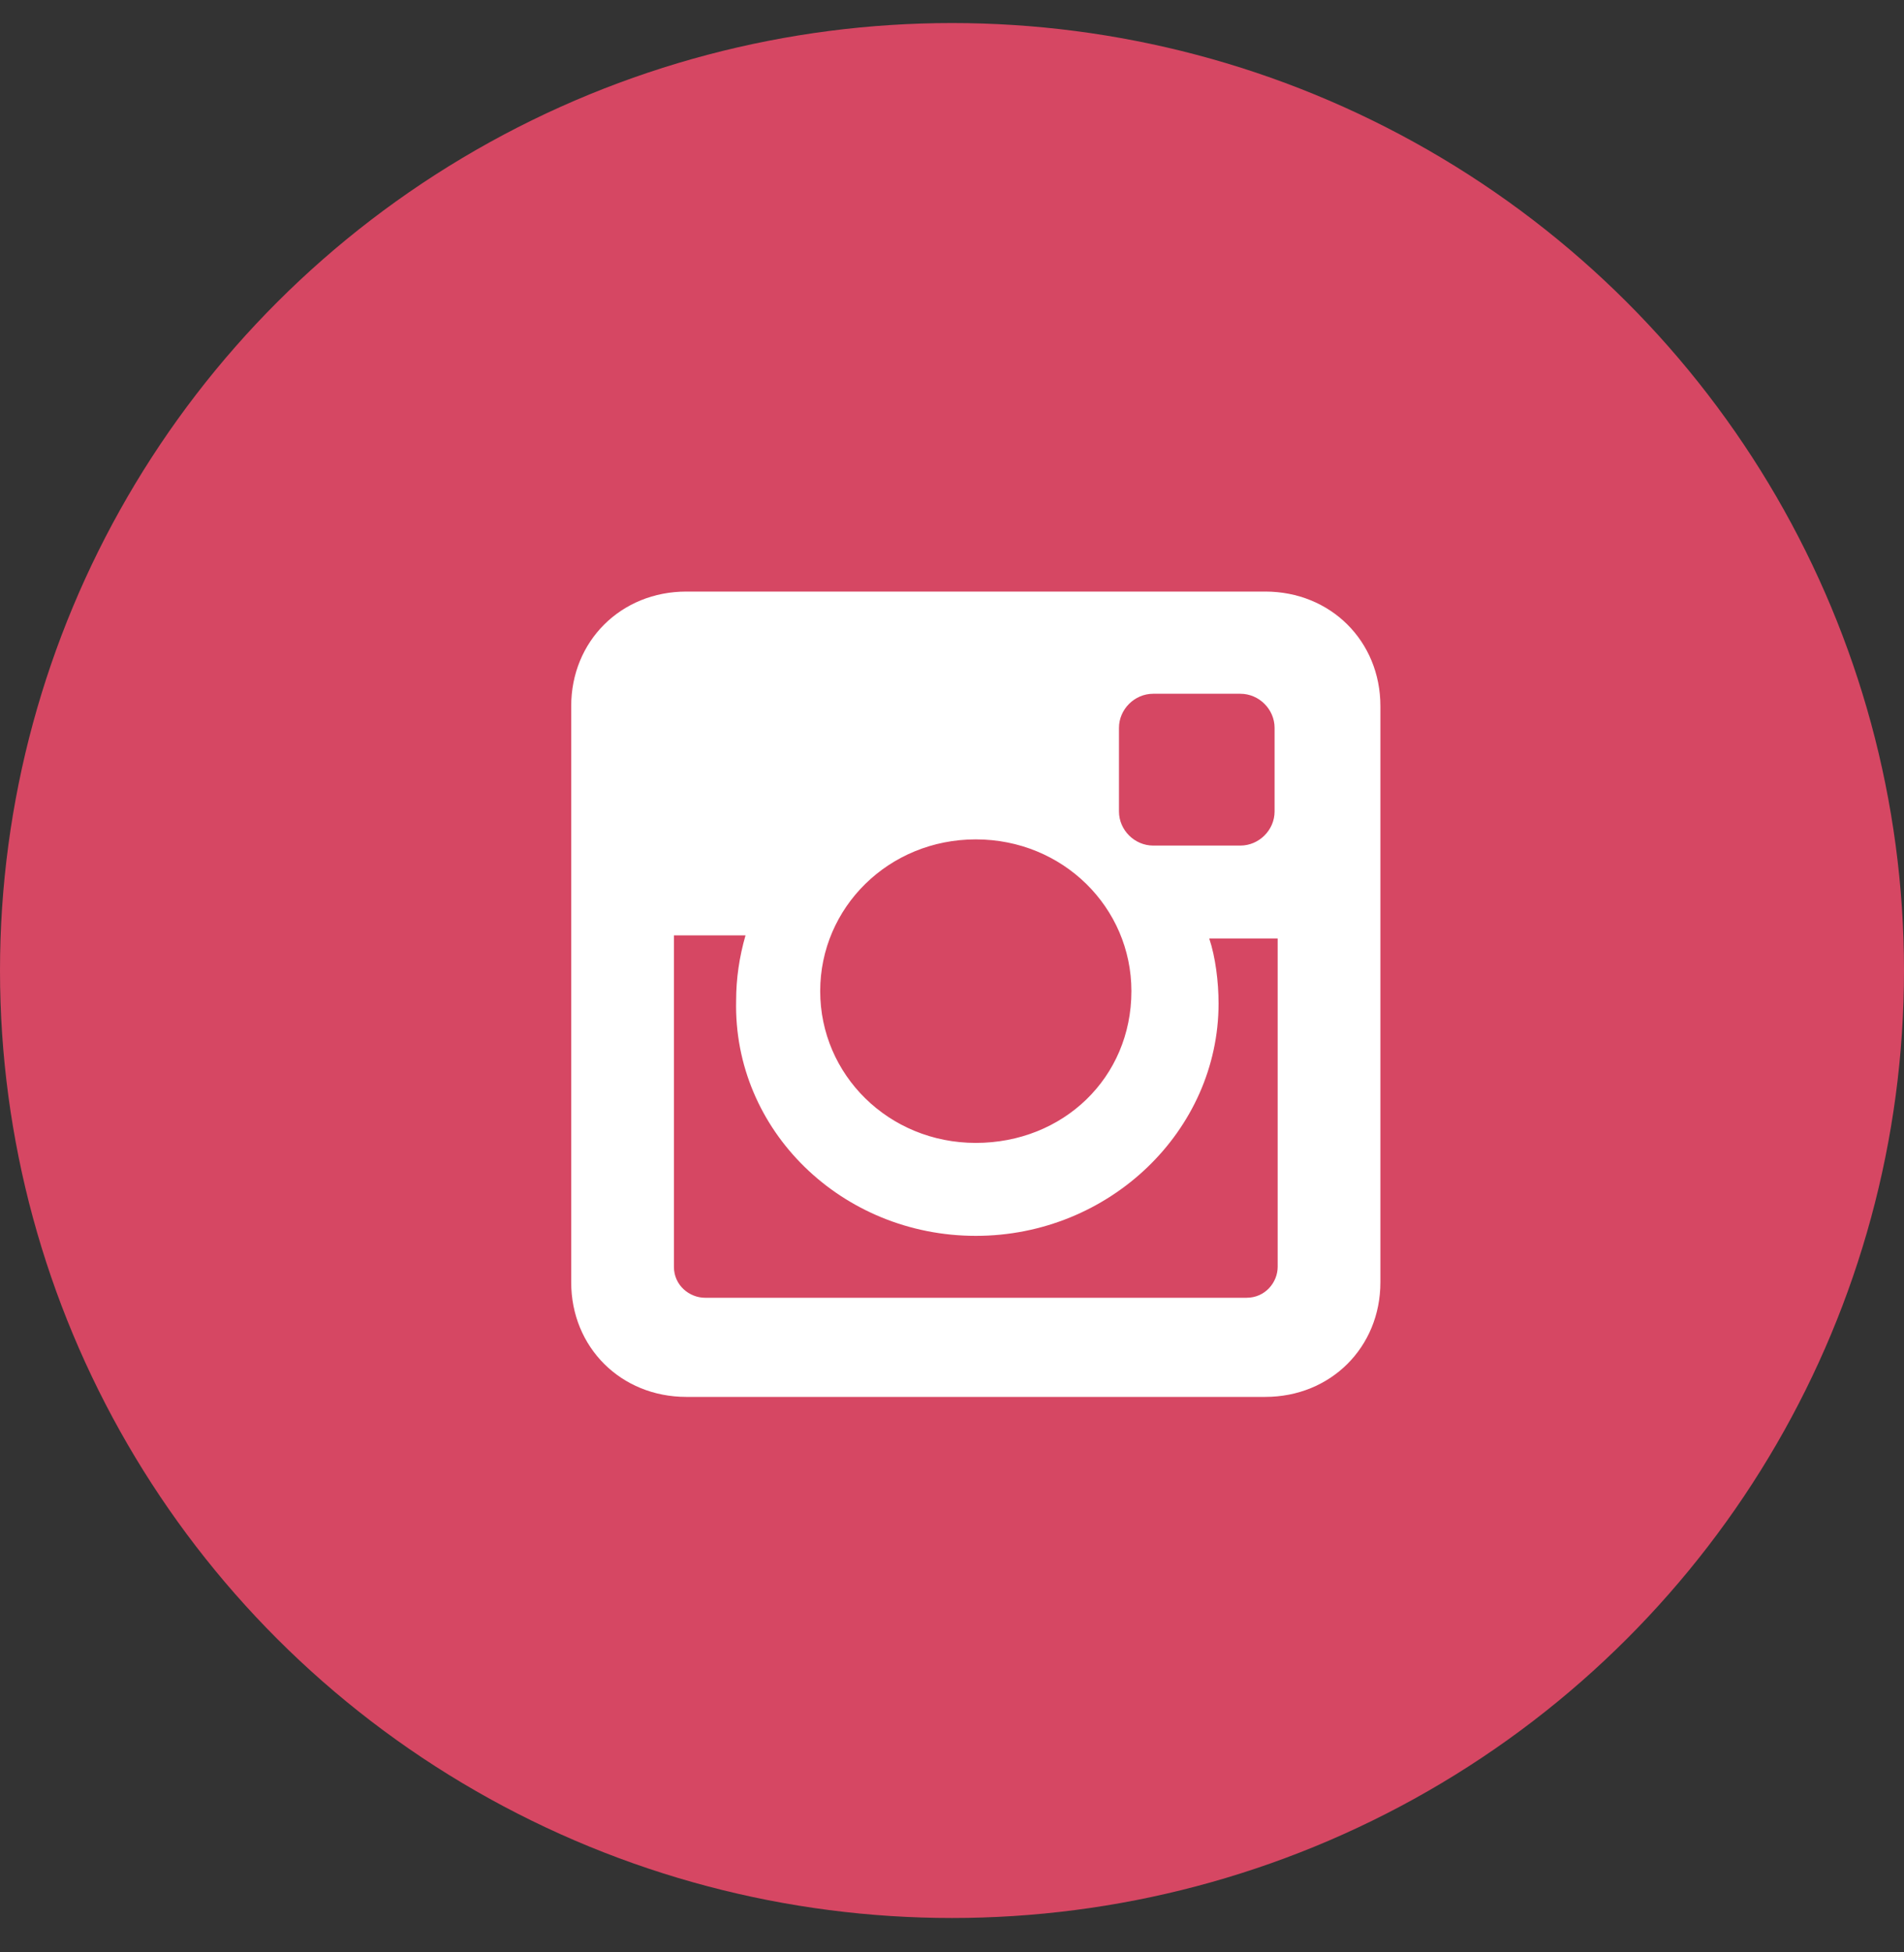 <svg width="40" height="41" viewBox="0 0 40 41" fill="none" xmlns="http://www.w3.org/2000/svg">
<rect x="0" y="0" width="40" height="41" fill="#333333" stroke="none"/>
<ellipse cx="20" cy="20.381" rx="20" ry="19.897" fill="#D64763"/>
<path d="M26.581 12.423H14.419C13.046 12.423 12 13.463 12 14.829V26.928C12 28.294 13.046 29.335 14.419 29.335H26.581C27.954 29.335 29 28.294 29 26.928V14.829C29 13.463 27.954 12.423 26.581 12.423ZM20.5 25.953C23.311 25.953 25.6 23.741 25.6 21.074C25.6 20.619 25.535 20.098 25.404 19.708H26.842V26.603C26.842 26.928 26.581 27.253 26.189 27.253H14.812C14.485 27.253 14.158 26.993 14.158 26.603V19.643H15.662C15.531 20.098 15.465 20.554 15.465 21.009C15.4 23.741 17.689 25.953 20.5 25.953ZM20.5 24.001C18.669 24.001 17.231 22.57 17.231 20.814C17.231 19.058 18.669 17.627 20.5 17.627C22.331 17.627 23.769 19.058 23.769 20.814C23.769 22.635 22.331 24.001 20.5 24.001ZM26.777 17.041C26.777 17.431 26.45 17.757 26.058 17.757H24.227C23.835 17.757 23.508 17.431 23.508 17.041V15.285C23.508 14.895 23.835 14.569 24.227 14.569H26.058C26.45 14.569 26.777 14.895 26.777 15.285V17.041Z" fill="white"/>
</svg>
